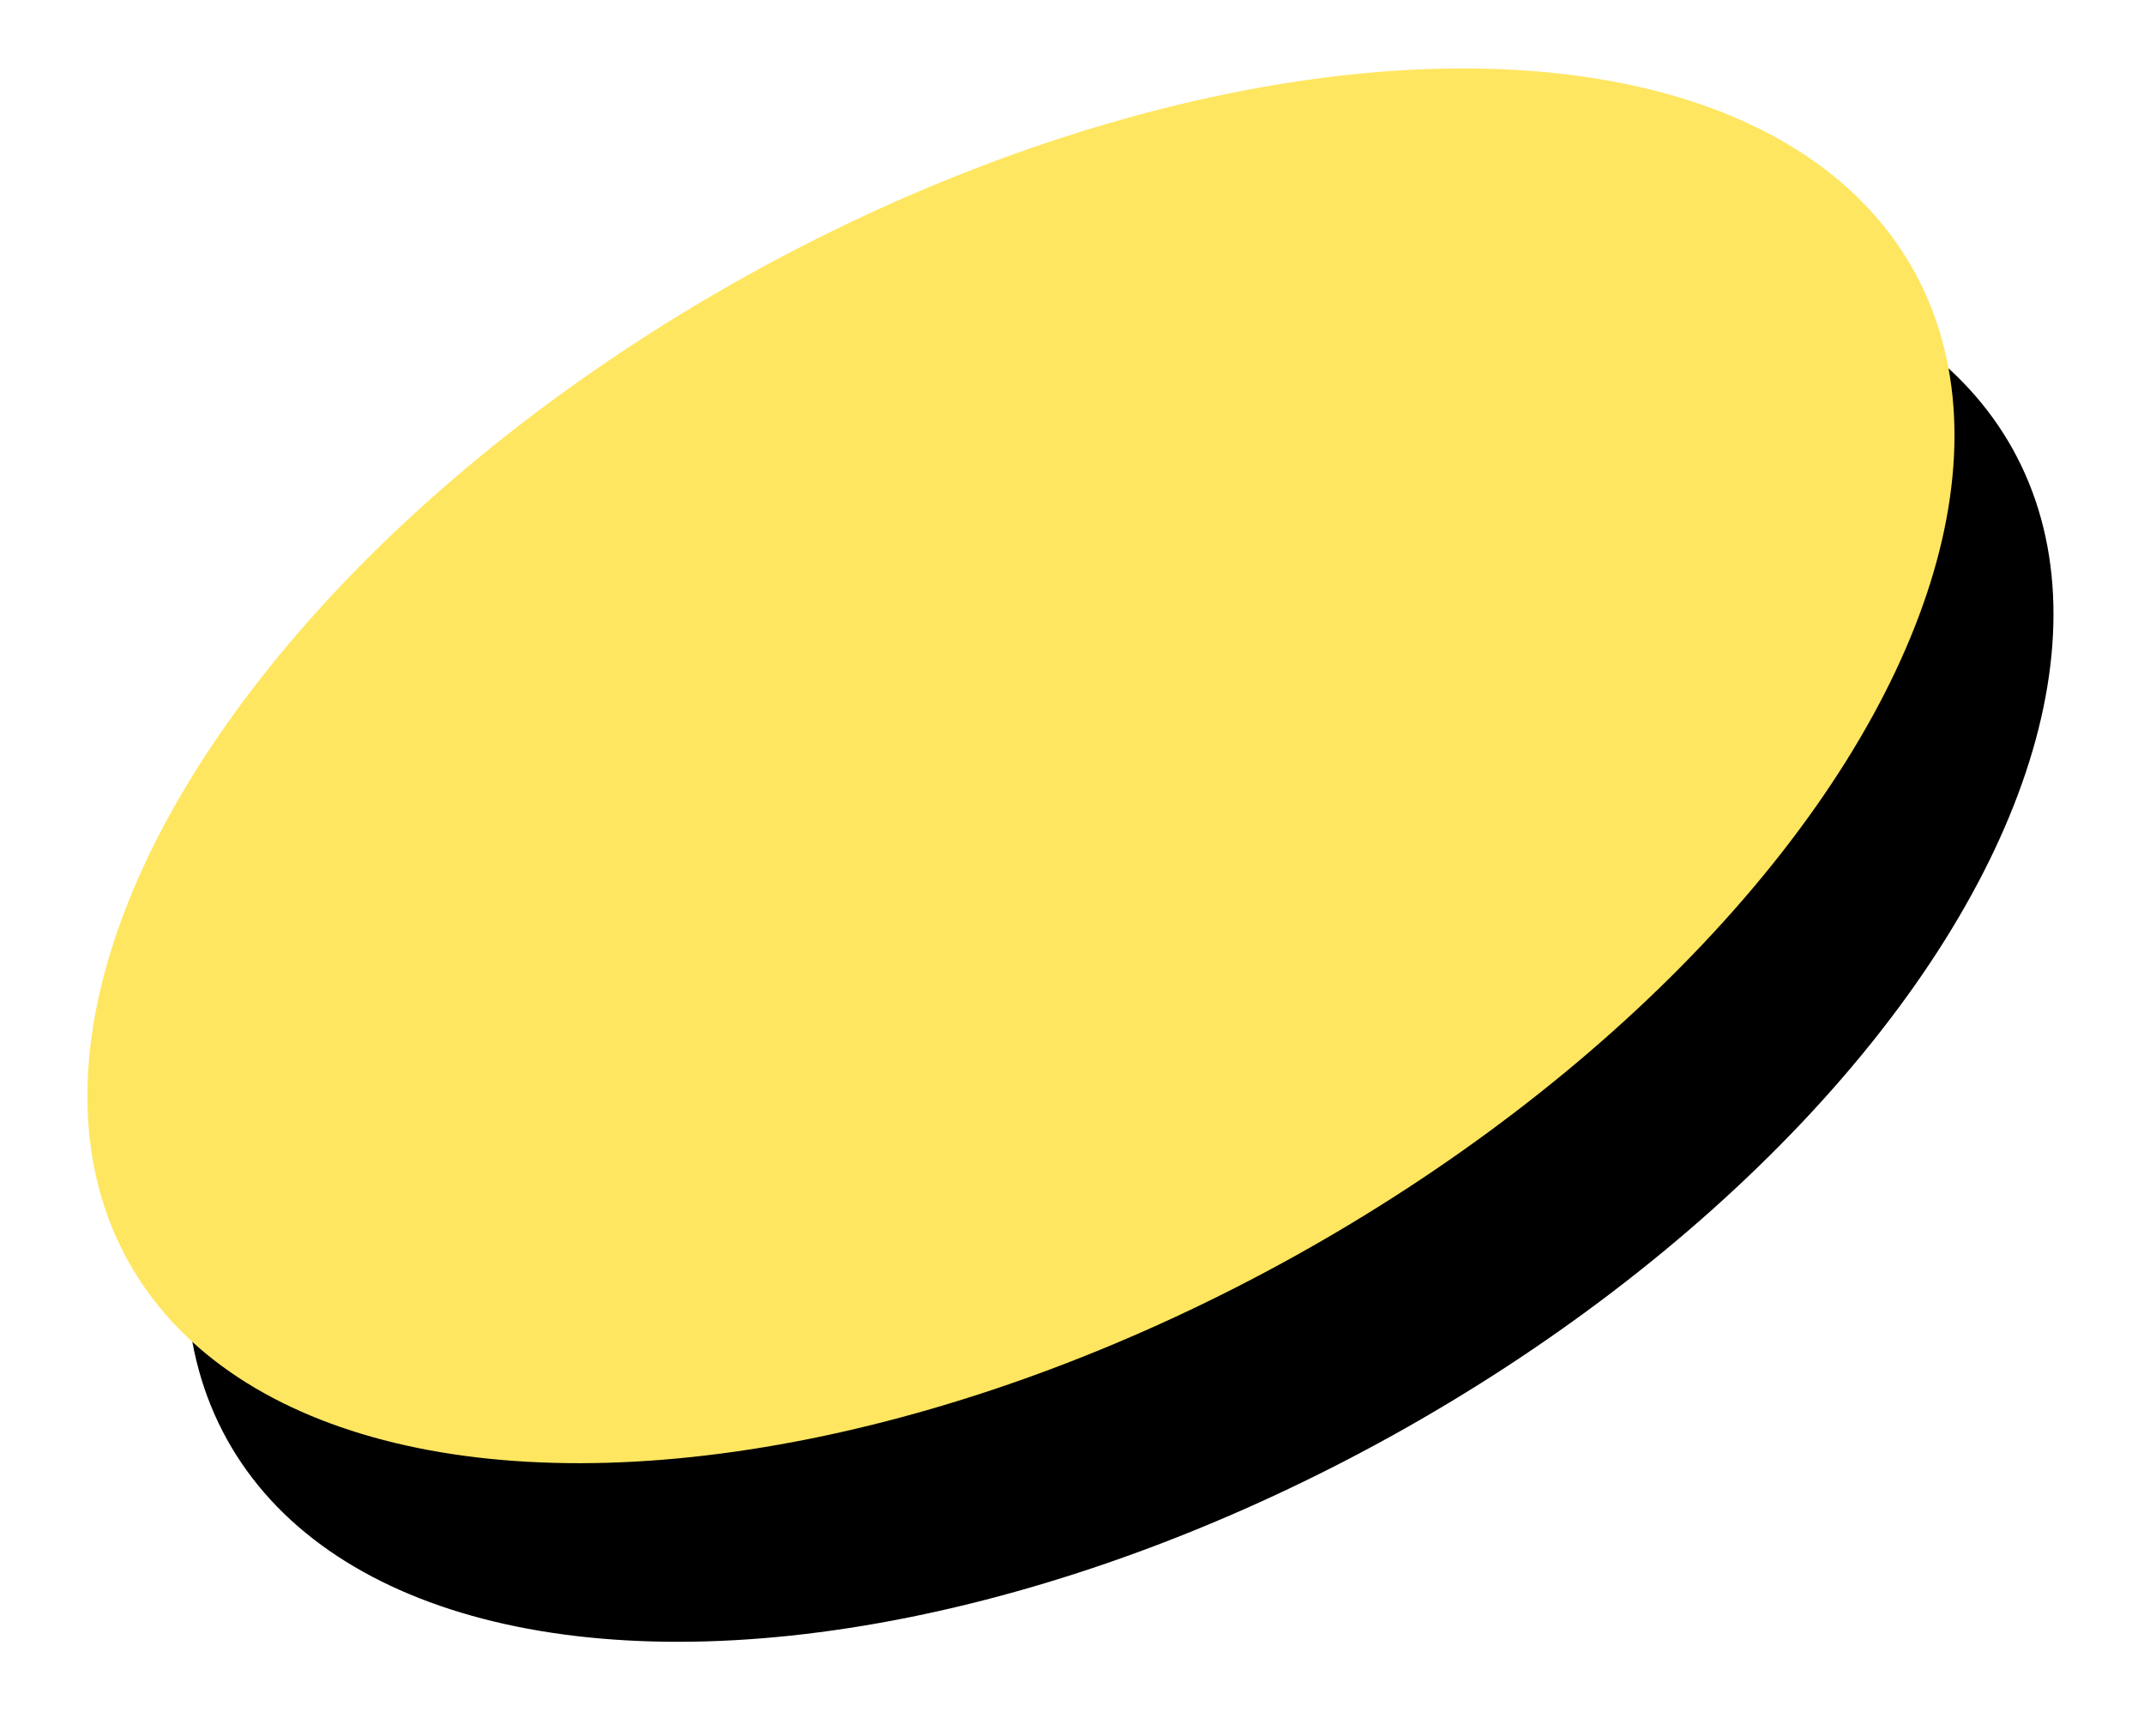 <?xml version="1.0" encoding="UTF-8"?>
<svg width="21px" height="17px" viewBox="0 0 21 17" version="1.1" xmlns="http://www.w3.org/2000/svg" xmlns:xlink="http://www.w3.org/1999/xlink">
    <!-- Generator: Sketch 58 (84663) - https://sketch.com -->
    <title>30元</title>
    <desc>Created with Sketch.</desc>
    <defs>
        <ellipse id="path-1" cx="12" cy="10.5" rx="10" ry="5.5"></ellipse>
        <filter x="-5.0%" y="-9.1%" width="110.0%" height="136.4%" filterUnits="objectBoundingBox" id="filter-2">
            <feOffset dx="0" dy="2" in="SourceAlpha" result="shadowOffsetOuter1"></feOffset>
            <feColorMatrix values="0 0 0 0 0.953   0 0 0 0 0.784   0 0 0 0 0.216  0 0 0 1 0" type="matrix" in="shadowOffsetOuter1"></feColorMatrix>
        </filter>
    </defs>
    <g id="H5活动页" stroke="none" stroke-width="1" fill="none" fill-rule="evenodd">
        <g id="输入账号密码" transform="translate(-346, -175)">
            <g id="编组-9" transform="translate(344, 172)">
                <g id="椭圆形备份-4" transform="translate(12, 10.5) rotate(-29) translate(-12, -10.5) ">
                    <use fill="black" fill-opacity="1" filter="url(#filter-2)" xlink:href="#path-1"></use>
                    <use fill="#FFE661" fill-rule="evenodd" xlink:href="#path-1"></use>
                </g>
            </g>
        </g>
    </g>
</svg>